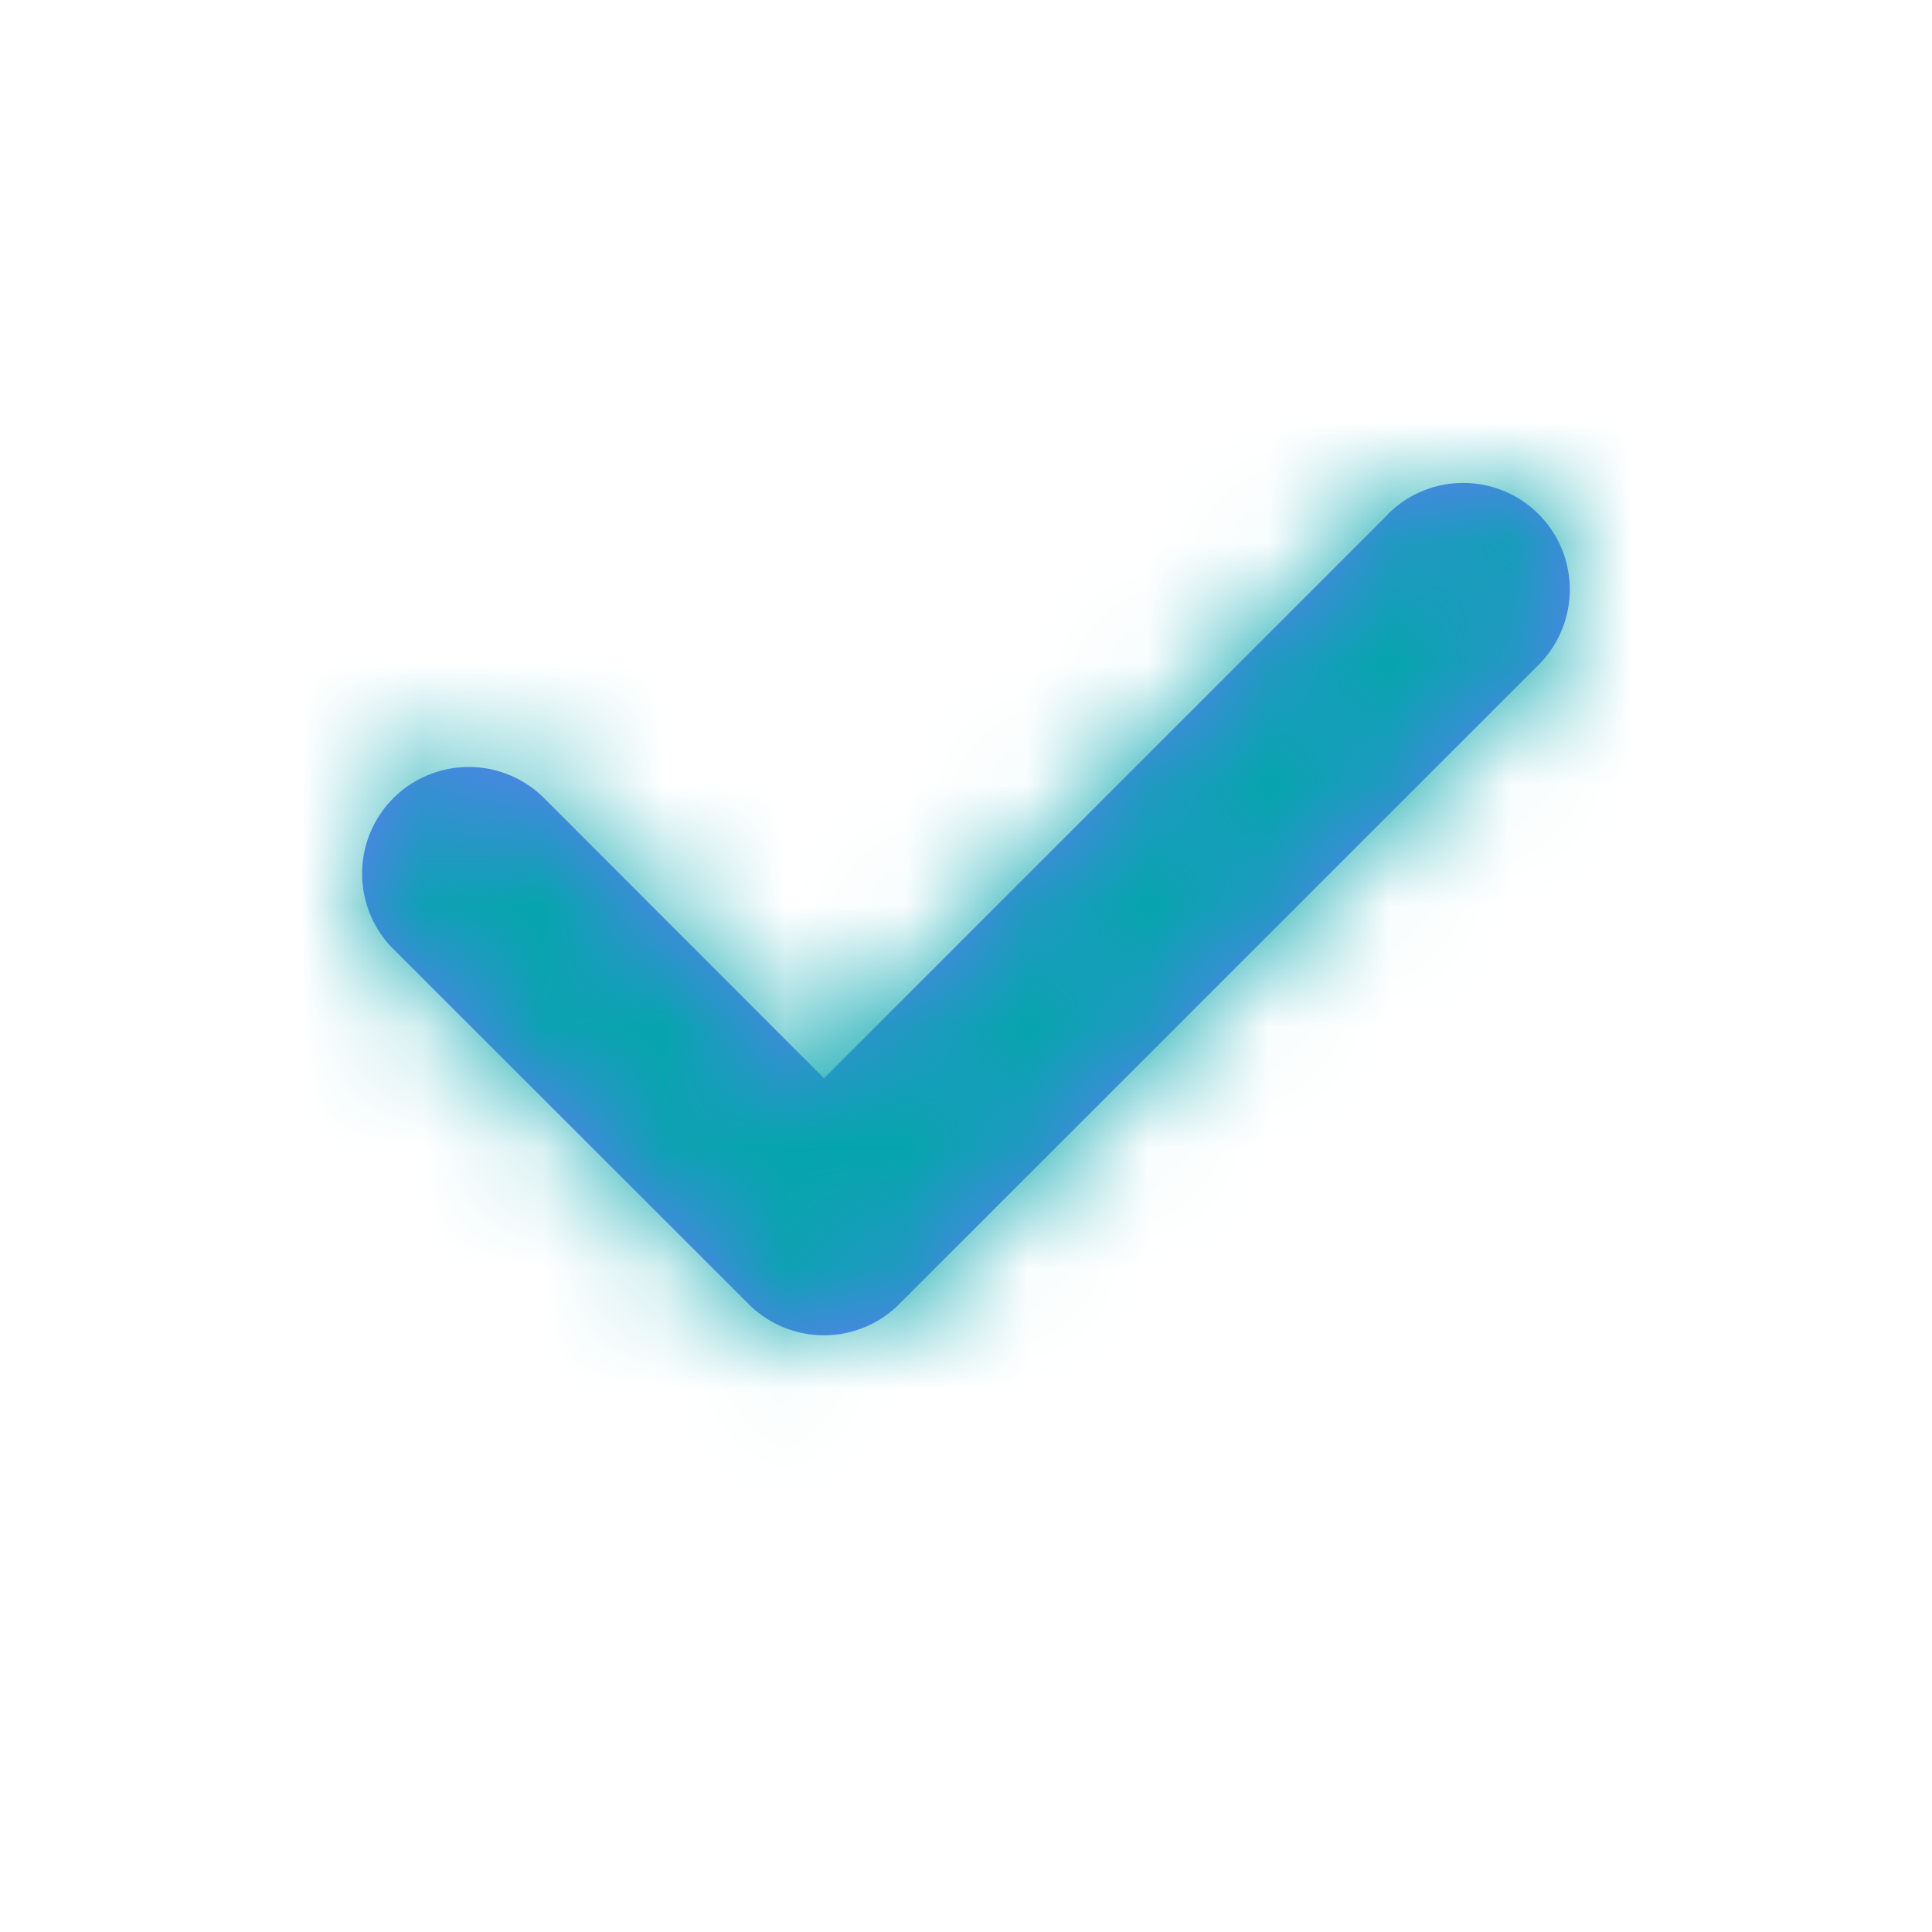 <svg xmlns="http://www.w3.org/2000/svg" xmlns:xlink="http://www.w3.org/1999/xlink" width="16" height="16" viewBox="0 0 16 16">
    <defs>
        <path id="a" d="M11.494 4.258a.882.882 0 0 1 1.248 1.248L7.447 10.8a.882.882 0 0 1-1.247 0L3.258 7.86A.882.882 0 0 1 4.506 6.61L6.824 8.93l4.67-4.67z"/>
    </defs>
    <g fill="none" fill-rule="evenodd">
        <mask id="b" fill="#fff">
            <use xlink:href="#a"/>
        </mask>
        <use fill="#6979F8" fill-rule="nonzero" xlink:href="#a"/>
        <g fill="#05A5AD" mask="url(#b)">
            <path d="M0 0h16v16H0z"/>
        </g>
        <path d="M0 0h16v16H0z" mask="url(#b)"/>
    </g>
</svg>
